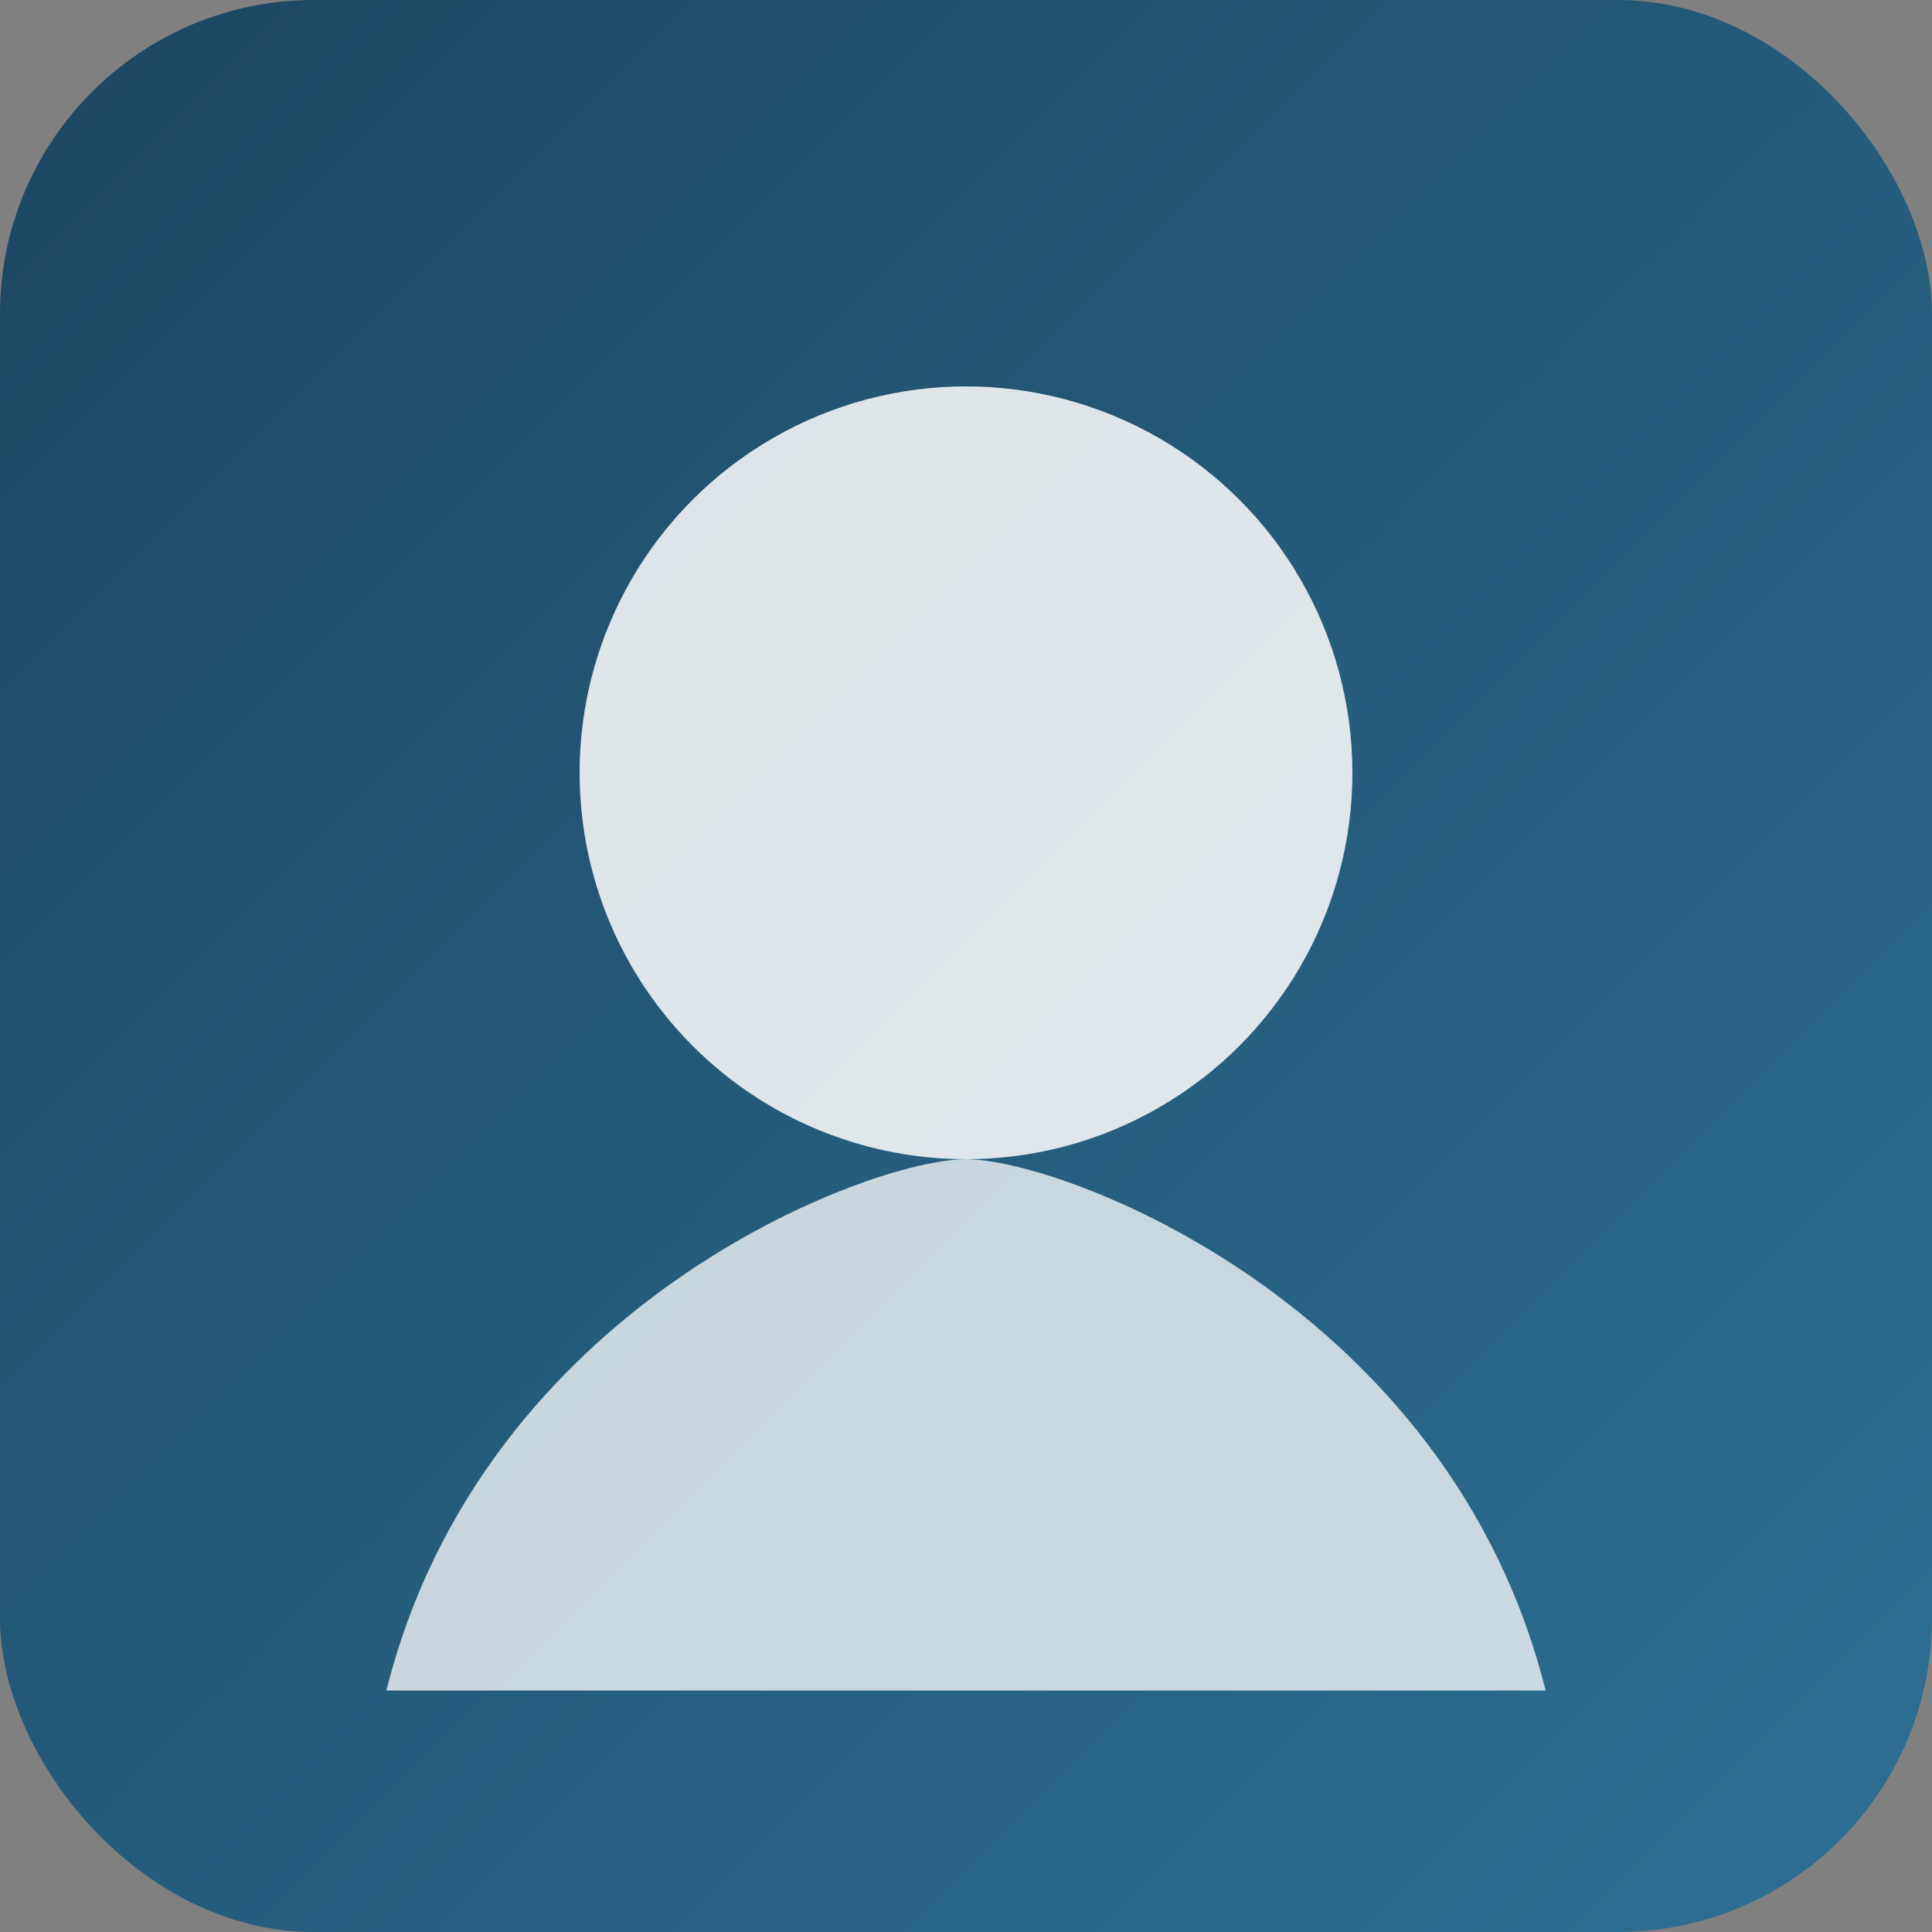 <svg xmlns="http://www.w3.org/2000/svg" viewBox="0 0 160 160" role="img" aria-labelledby="title desc">
  <rect x="0" y="0" width="160" height="160" fill="#808080" stroke="none"/>
  <title id="title">Segnaposto ritratto</title>
  <desc id="desc">Illustrazione astratta per sostituire temporaneamente la foto di una carica pubblica.</desc>
  <defs>
    <linearGradient id="bg" x1="0%" y1="0%" x2="100%" y2="100%">
      <stop offset="0%" stop-color="#0c3c5c" stop-opacity="0.85" />
      <stop offset="100%" stop-color="#1f6d98" stop-opacity="0.85" />
    </linearGradient>
  </defs>
  <rect width="160" height="160" rx="26" fill="url(#bg)" />
  <circle cx="80" cy="64" r="32" fill="rgba(255,255,255,0.85)" />
  <path d="M32 140c8-32 40-44 48-44s40 12 48 44" fill="rgba(255,255,255,0.75)" />
</svg>
